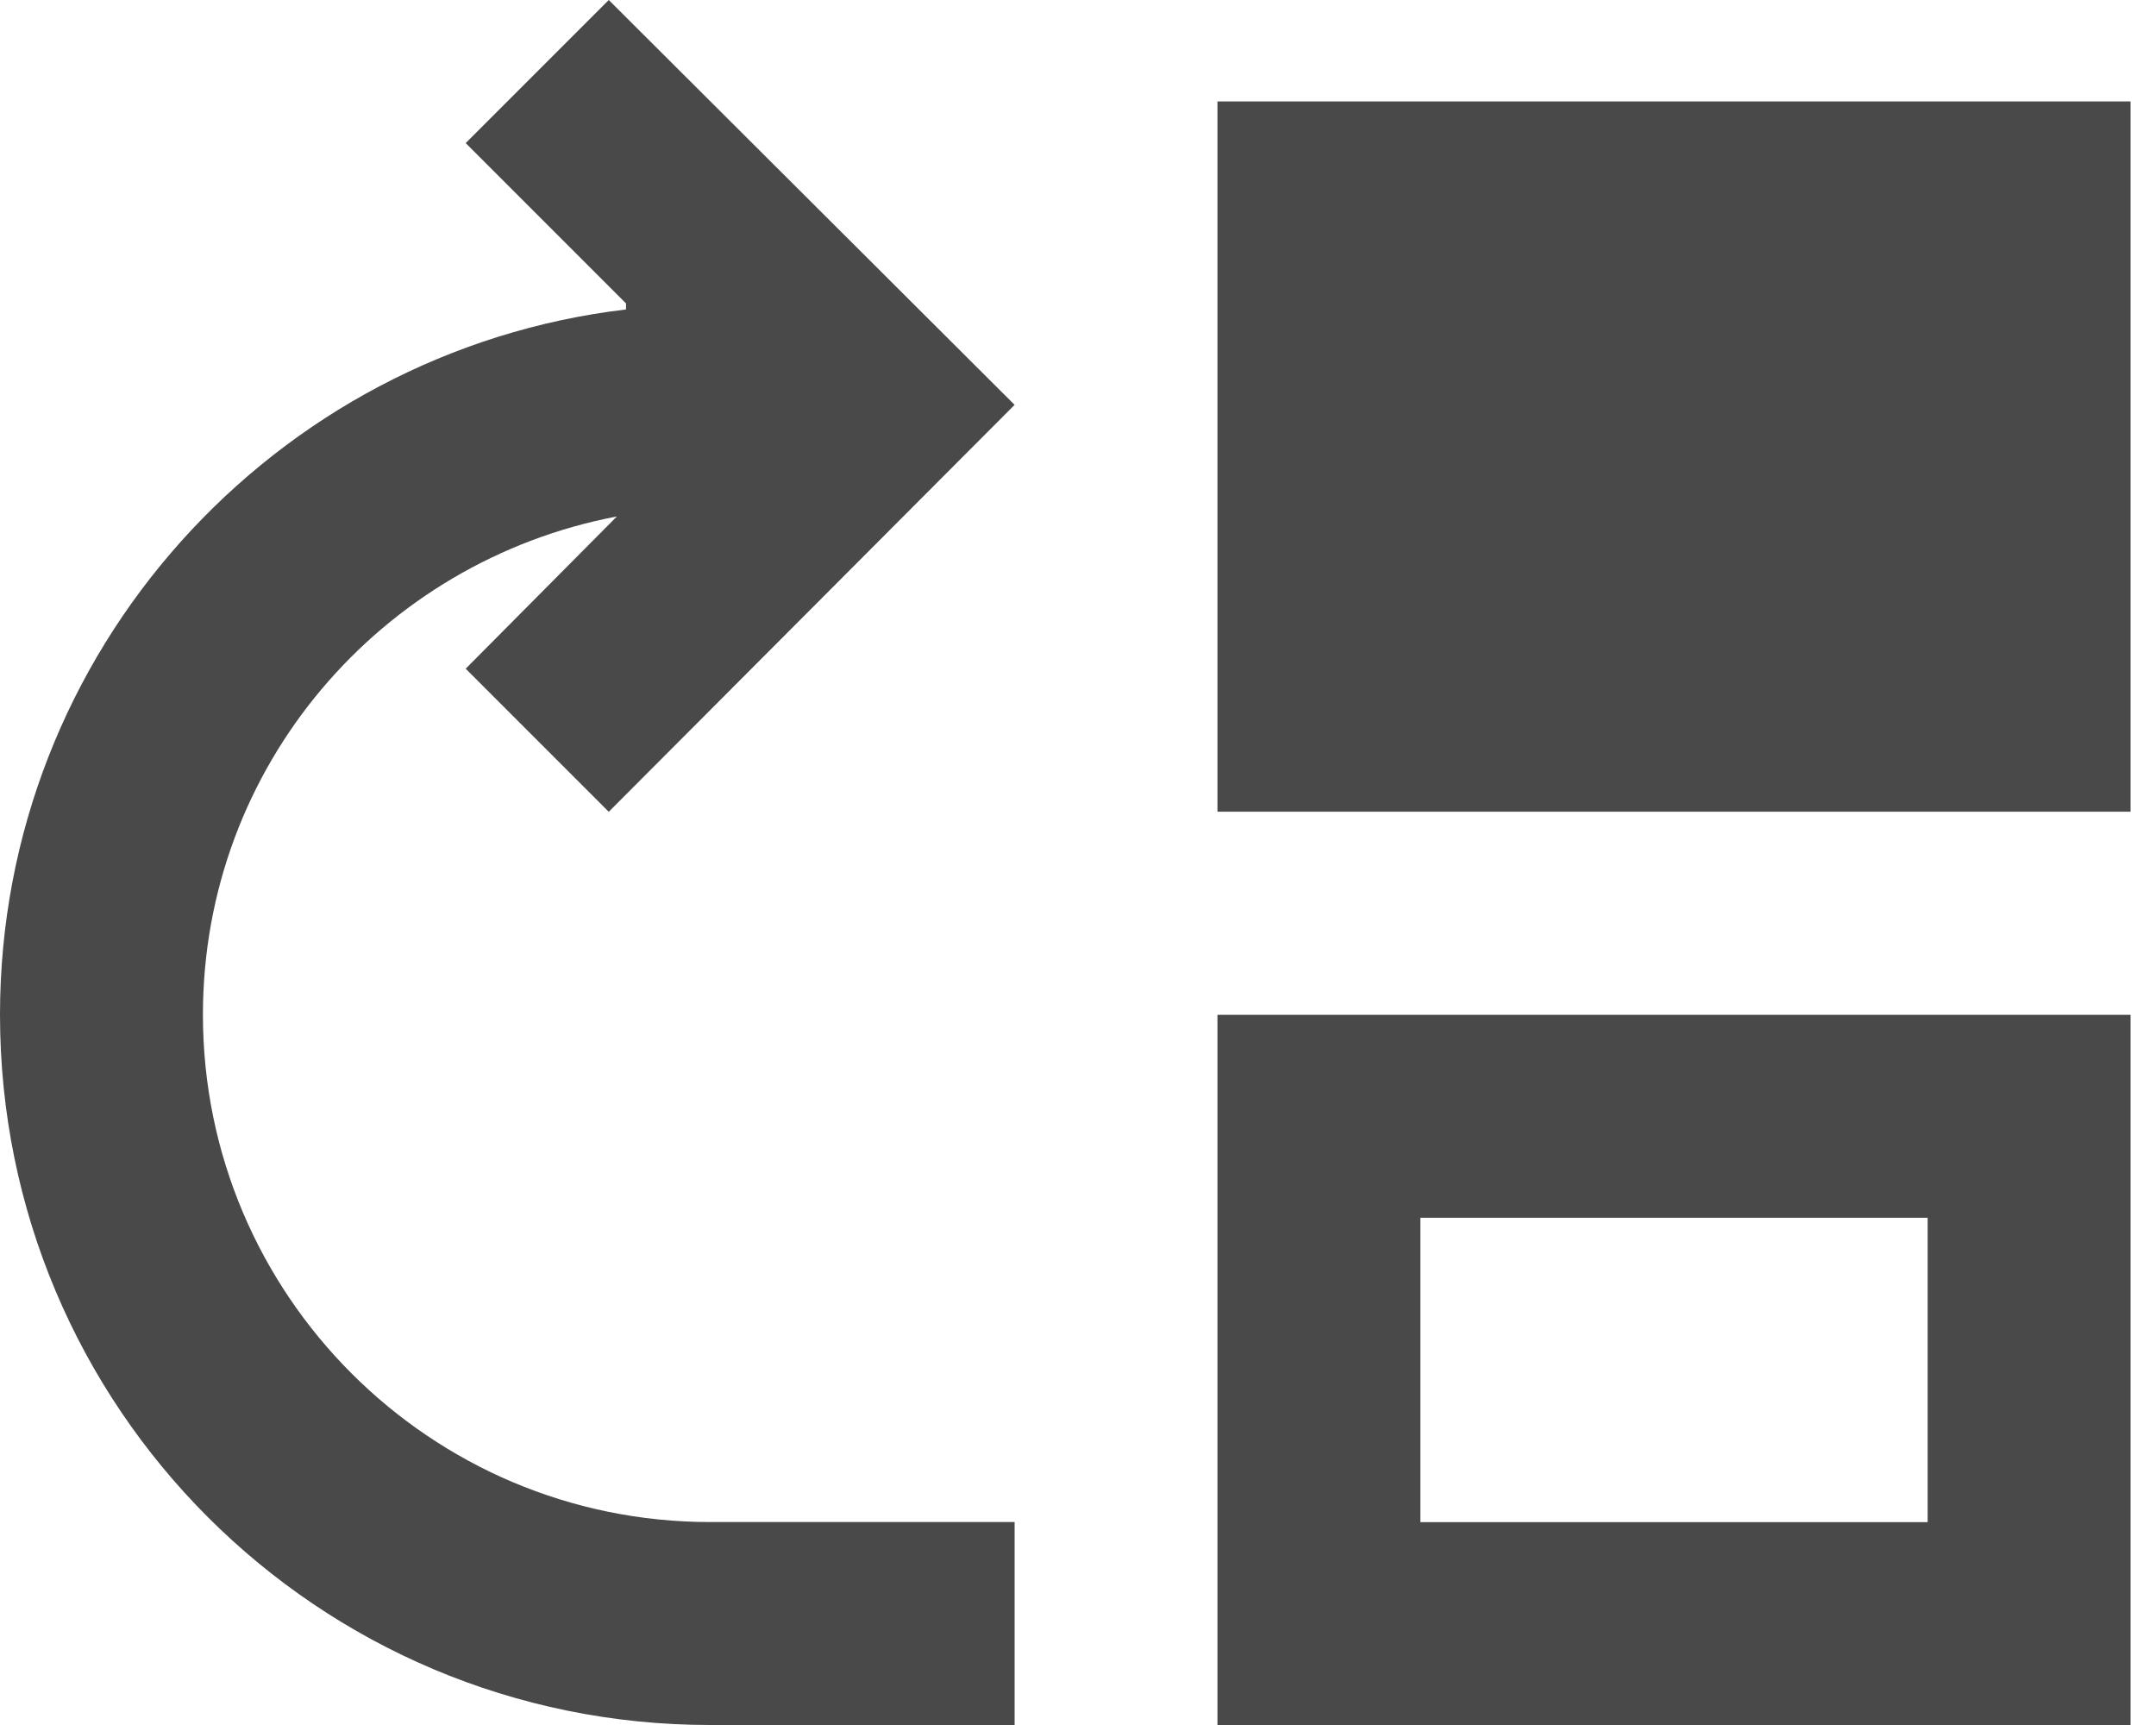 <svg width="25" height="20" viewBox="0 0 25 20" fill="none" xmlns="http://www.w3.org/2000/svg">
<path d="M2.353 11.765C2.353 8.882 4.424 6.506 7.153 5.988L5.4 7.753L7.059 9.412L11.765 4.694L7.059 0L5.4 1.659L7.259 3.518V3.588C3.176 4.071 0 7.553 0 11.765C0 16.318 3.682 20 8.235 20H11.765V17.647H8.235C4.988 17.647 2.353 15.012 2.353 11.765Z" fill="#494949"/>
<path d="M14.117 11.766V20.001H24.705V11.766H14.117ZM22.352 17.648H16.47V14.119H22.352V17.648Z" fill="#494949"/>
<path d="M24.705 1.176H14.117V9.411H24.705V1.176Z" fill="#494949"/>
</svg>
